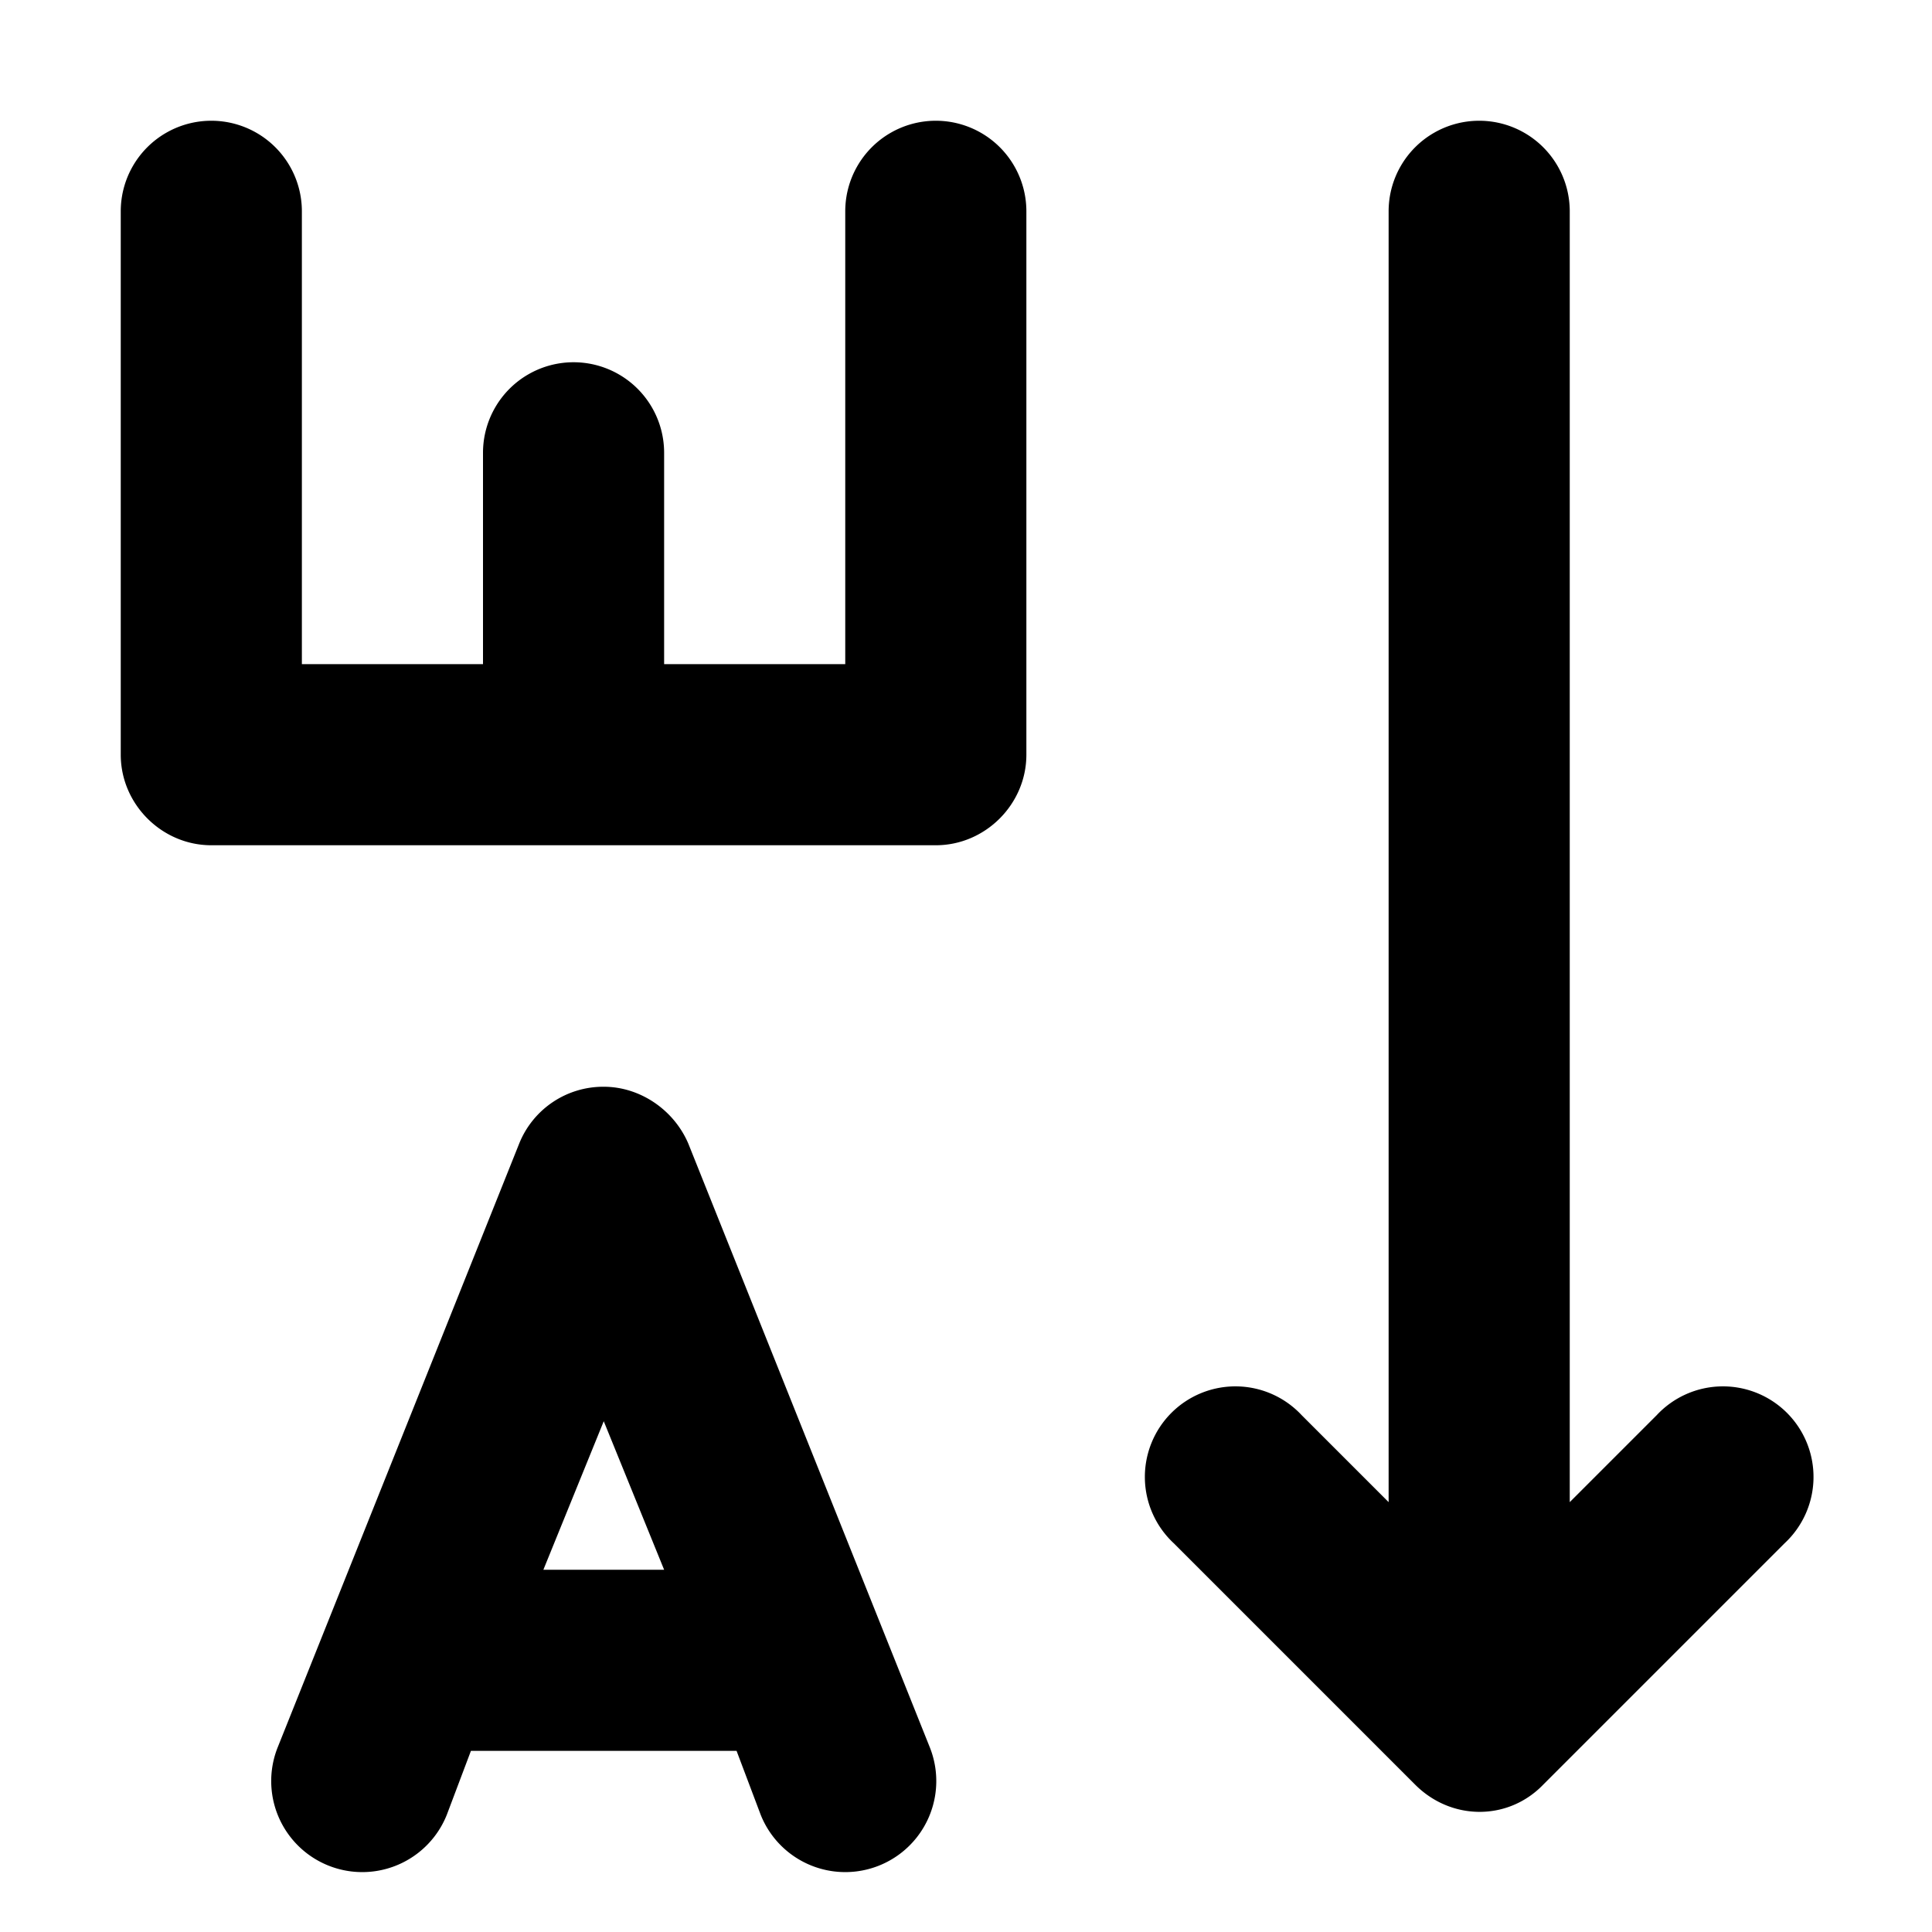 <svg width="16" height="16" viewBox="0 0 16 16" xmlns="http://www.w3.org/2000/svg"><path d="M2.5 1.75a.75.75 0 0 0-1.5 0v4.5c0 .41.34.75.75.75h6c.41 0 .75-.34.75-.75v-4.5a.75.75 0 0 0-1.5 0V5.5H5.5V3.75a.75.75 0 0 0-1.5 0V5.5H2.5V1.75Zm10.5 0a.75.75 0 0 0-1.5 0v10.69l-.72-.72a.75.75 0 1 0-1.06 1.06l2 2c.3.3.77.3 1.06 0l2-2a.75.75 0 1 0-1.06-1.06l-.72.72V1.75ZM5 9c.3 0 .58.19.7.47l2 5a.75.75 0 0 1-1.4.56l-.2-.53H3.9l-.2.53a.75.75 0 0 1-1.4-.56l2-5A.75.75 0 0 1 5 9Zm0 2.77L4.5 13h1L5 11.77Z"/></svg>